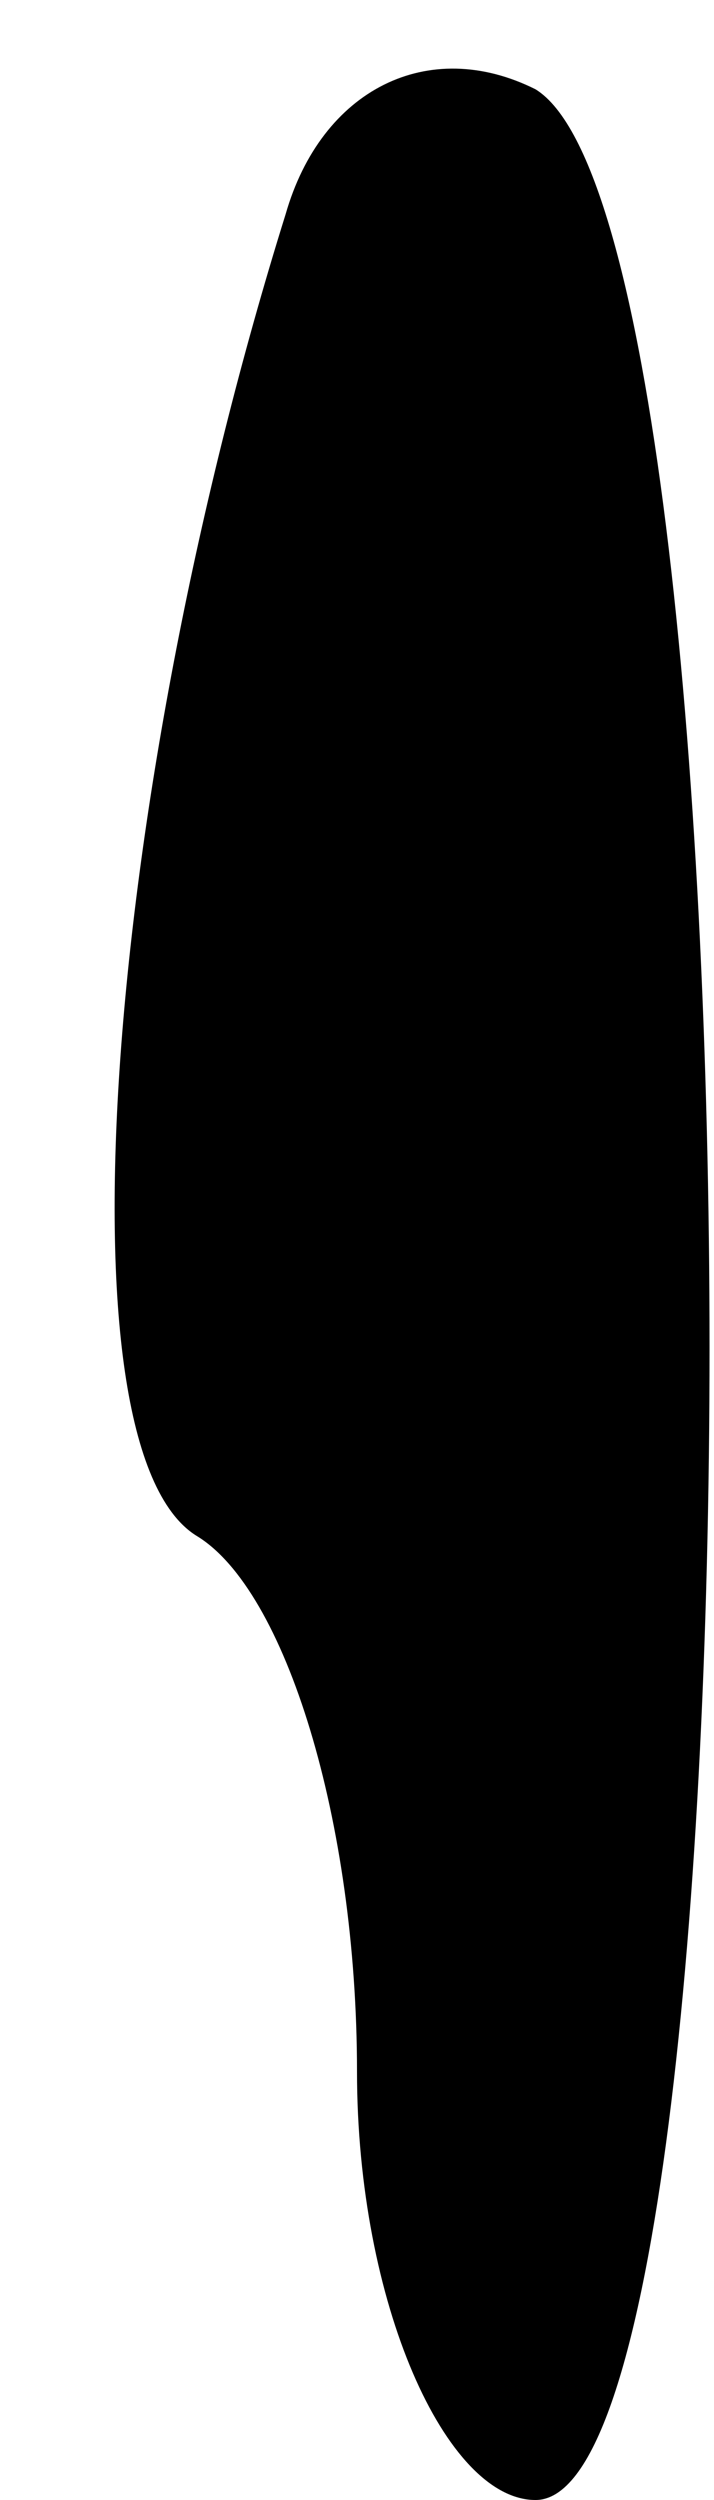 <?xml version="1.0" standalone="no"?>
<!DOCTYPE svg PUBLIC "-//W3C//DTD SVG 20010904//EN"
 "http://www.w3.org/TR/2001/REC-SVG-20010904/DTD/svg10.dtd">
<svg version="1.0" xmlns="http://www.w3.org/2000/svg"
 width="4pt" height="14pt" viewBox="0 0 4 14"
 preserveAspectRatio="xMidYMid meet">
<g transform="translate(0,14) scale(0.1,-0.1)"
fill="#000000" stroke="none">
<path fill="#000000" stroke="none" d="M16 128 c-10 -32 -13 -69 -5 -74 5 -3
9 -16 9 -30 0 -13 5 -24 10 -24 13 0 13 127 0 135 -6 3 -12 0 -14 -7z"/>
</g>
</svg>
